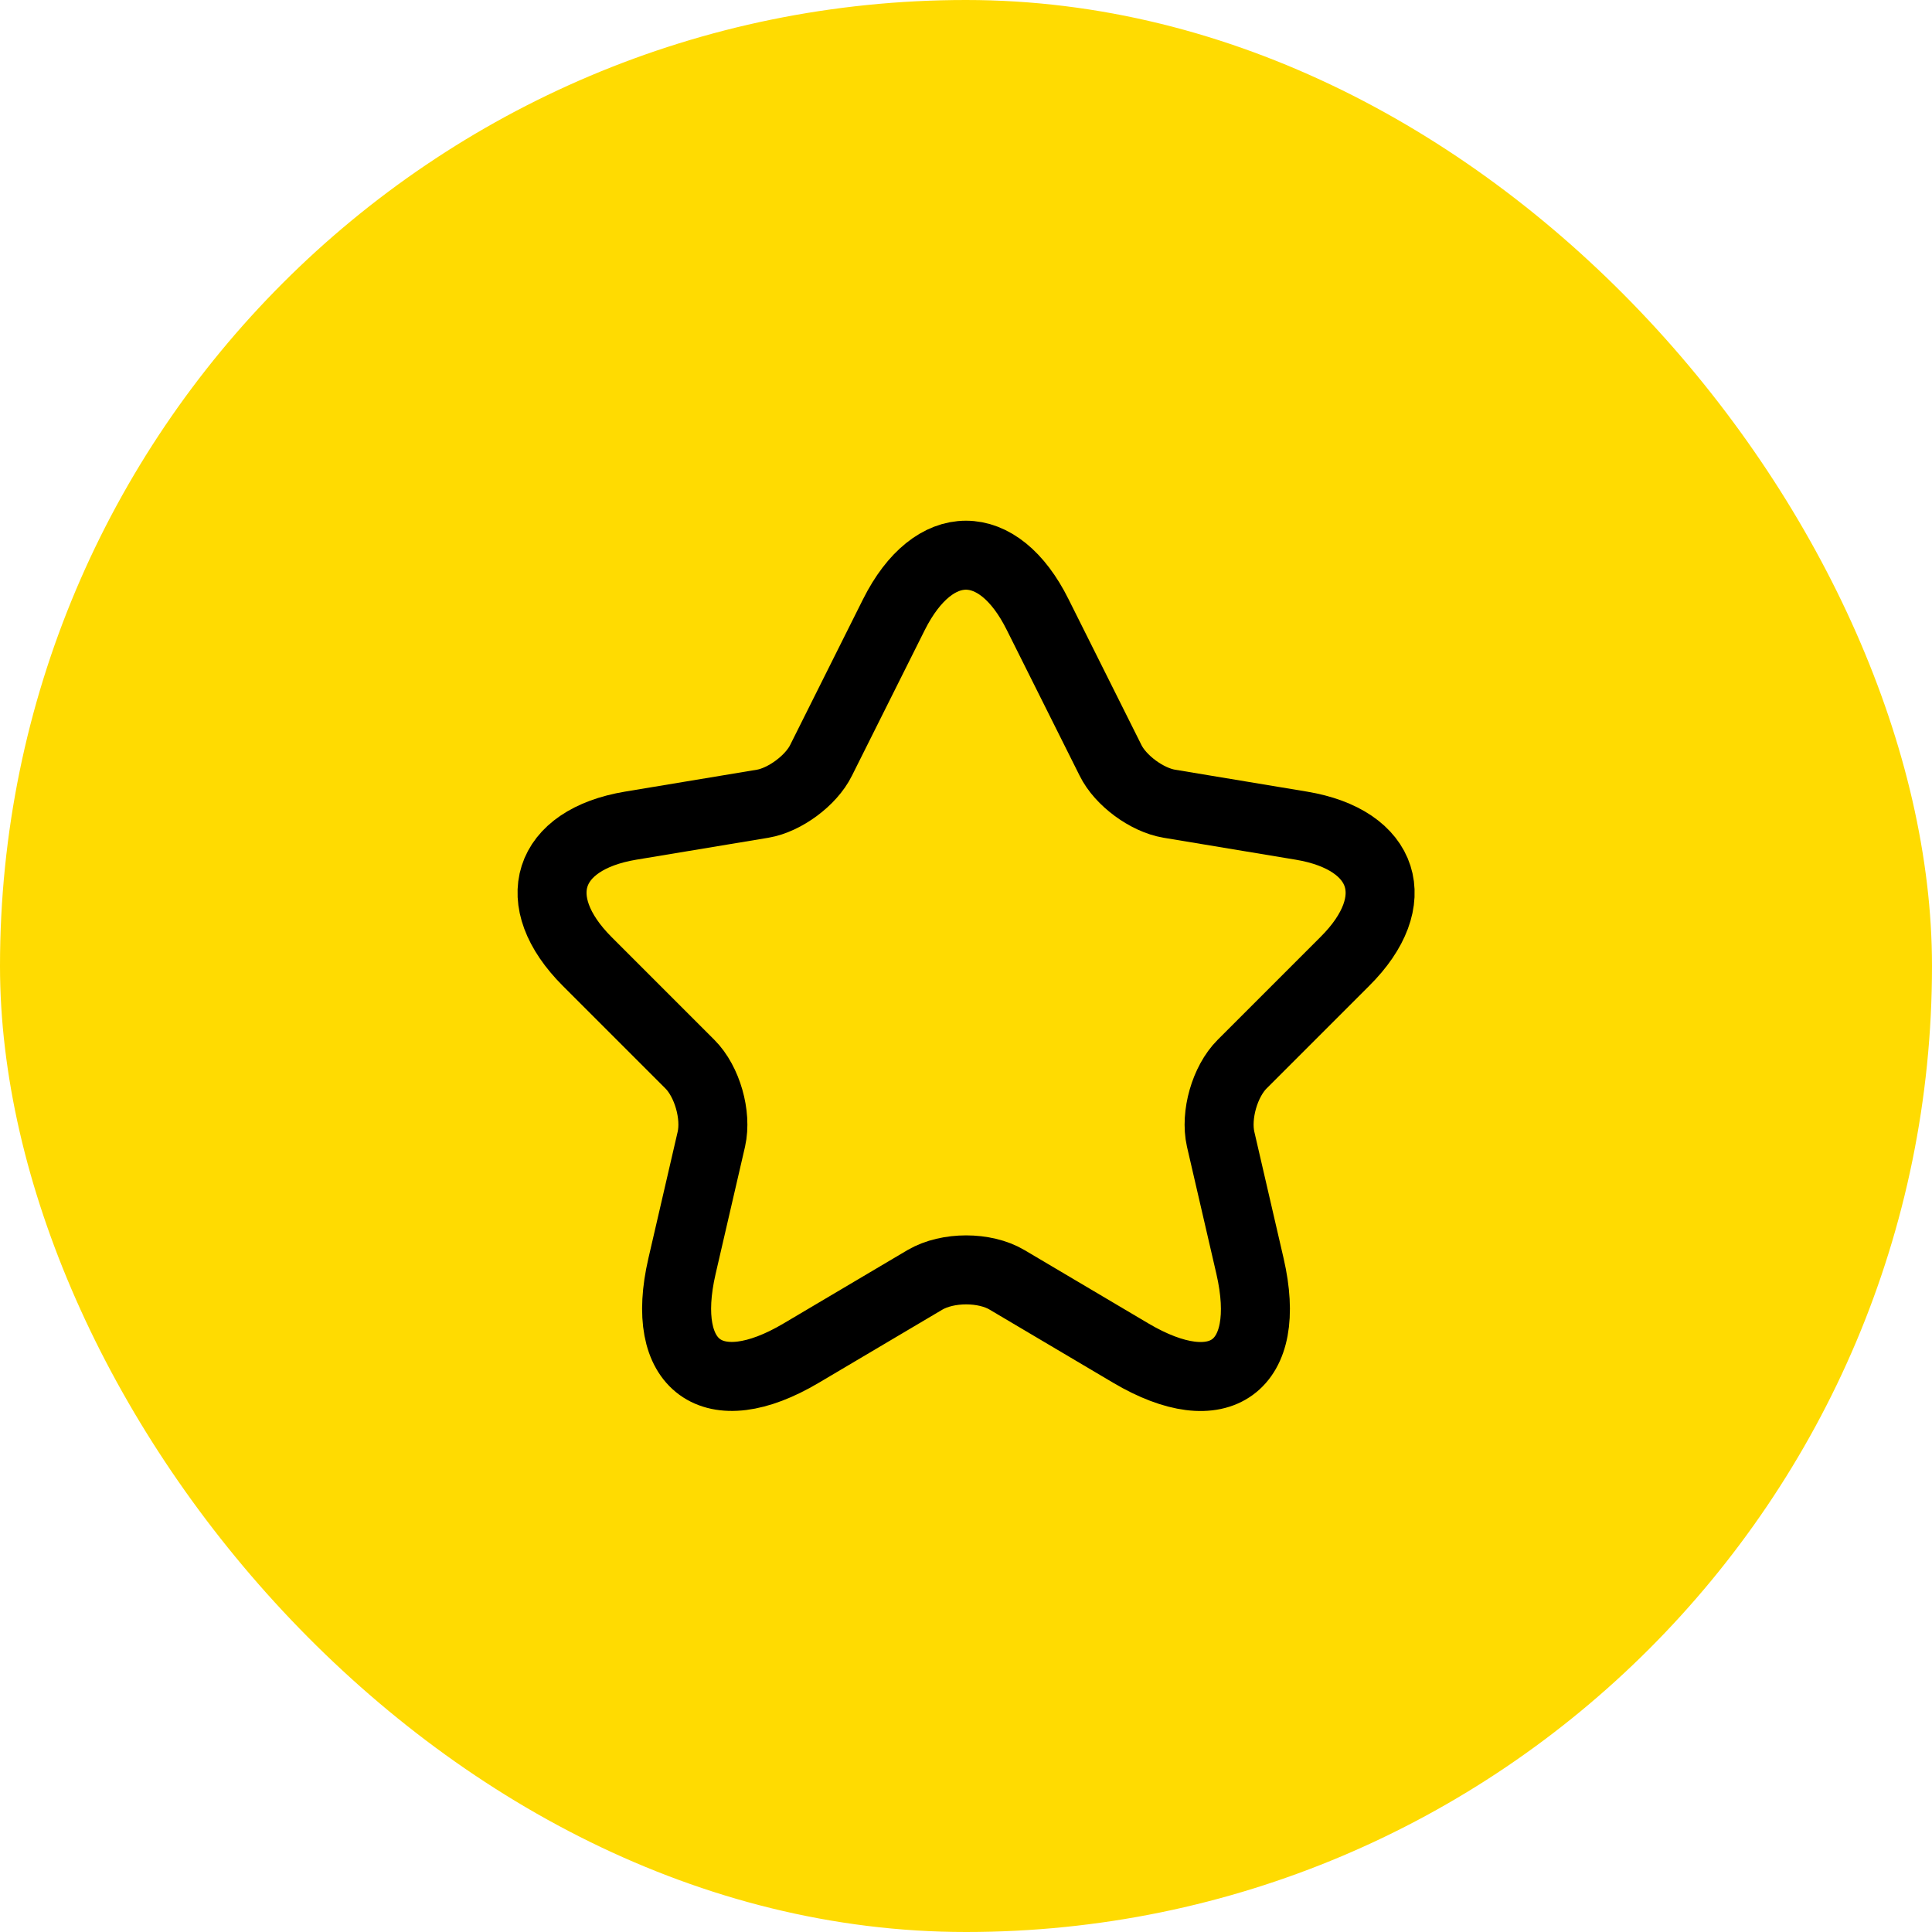 <svg width="70" height="70" viewBox="0 0 70 70" fill="none" xmlns="http://www.w3.org/2000/svg">
<rect width="70" height="70" rx="35" fill="#FFDB01"/>
<path d="M37.595 22.265L40.235 27.545C40.595 28.28 41.555 28.985 42.365 29.12L47.15 29.915C50.21 30.425 50.93 32.645 48.725 34.835L45.005 38.555C44.375 39.185 44.03 40.4 44.225 41.27L45.29 45.875C46.13 49.52 44.195 50.93 40.97 49.025L36.485 46.37C35.675 45.89 34.34 45.89 33.515 46.37L29.03 49.025C25.82 50.93 23.87 49.505 24.71 45.875L25.775 41.27C25.97 40.4 25.625 39.185 24.995 38.555L21.275 34.835C19.085 32.645 19.79 30.425 22.85 29.915L27.635 29.12C28.43 28.985 29.39 28.28 29.75 27.545L32.39 22.265C33.83 19.4 36.17 19.4 37.595 22.265Z" stroke="black" stroke-width="2.5" stroke-linecap="round" stroke-linejoin="round"/>
</svg>
